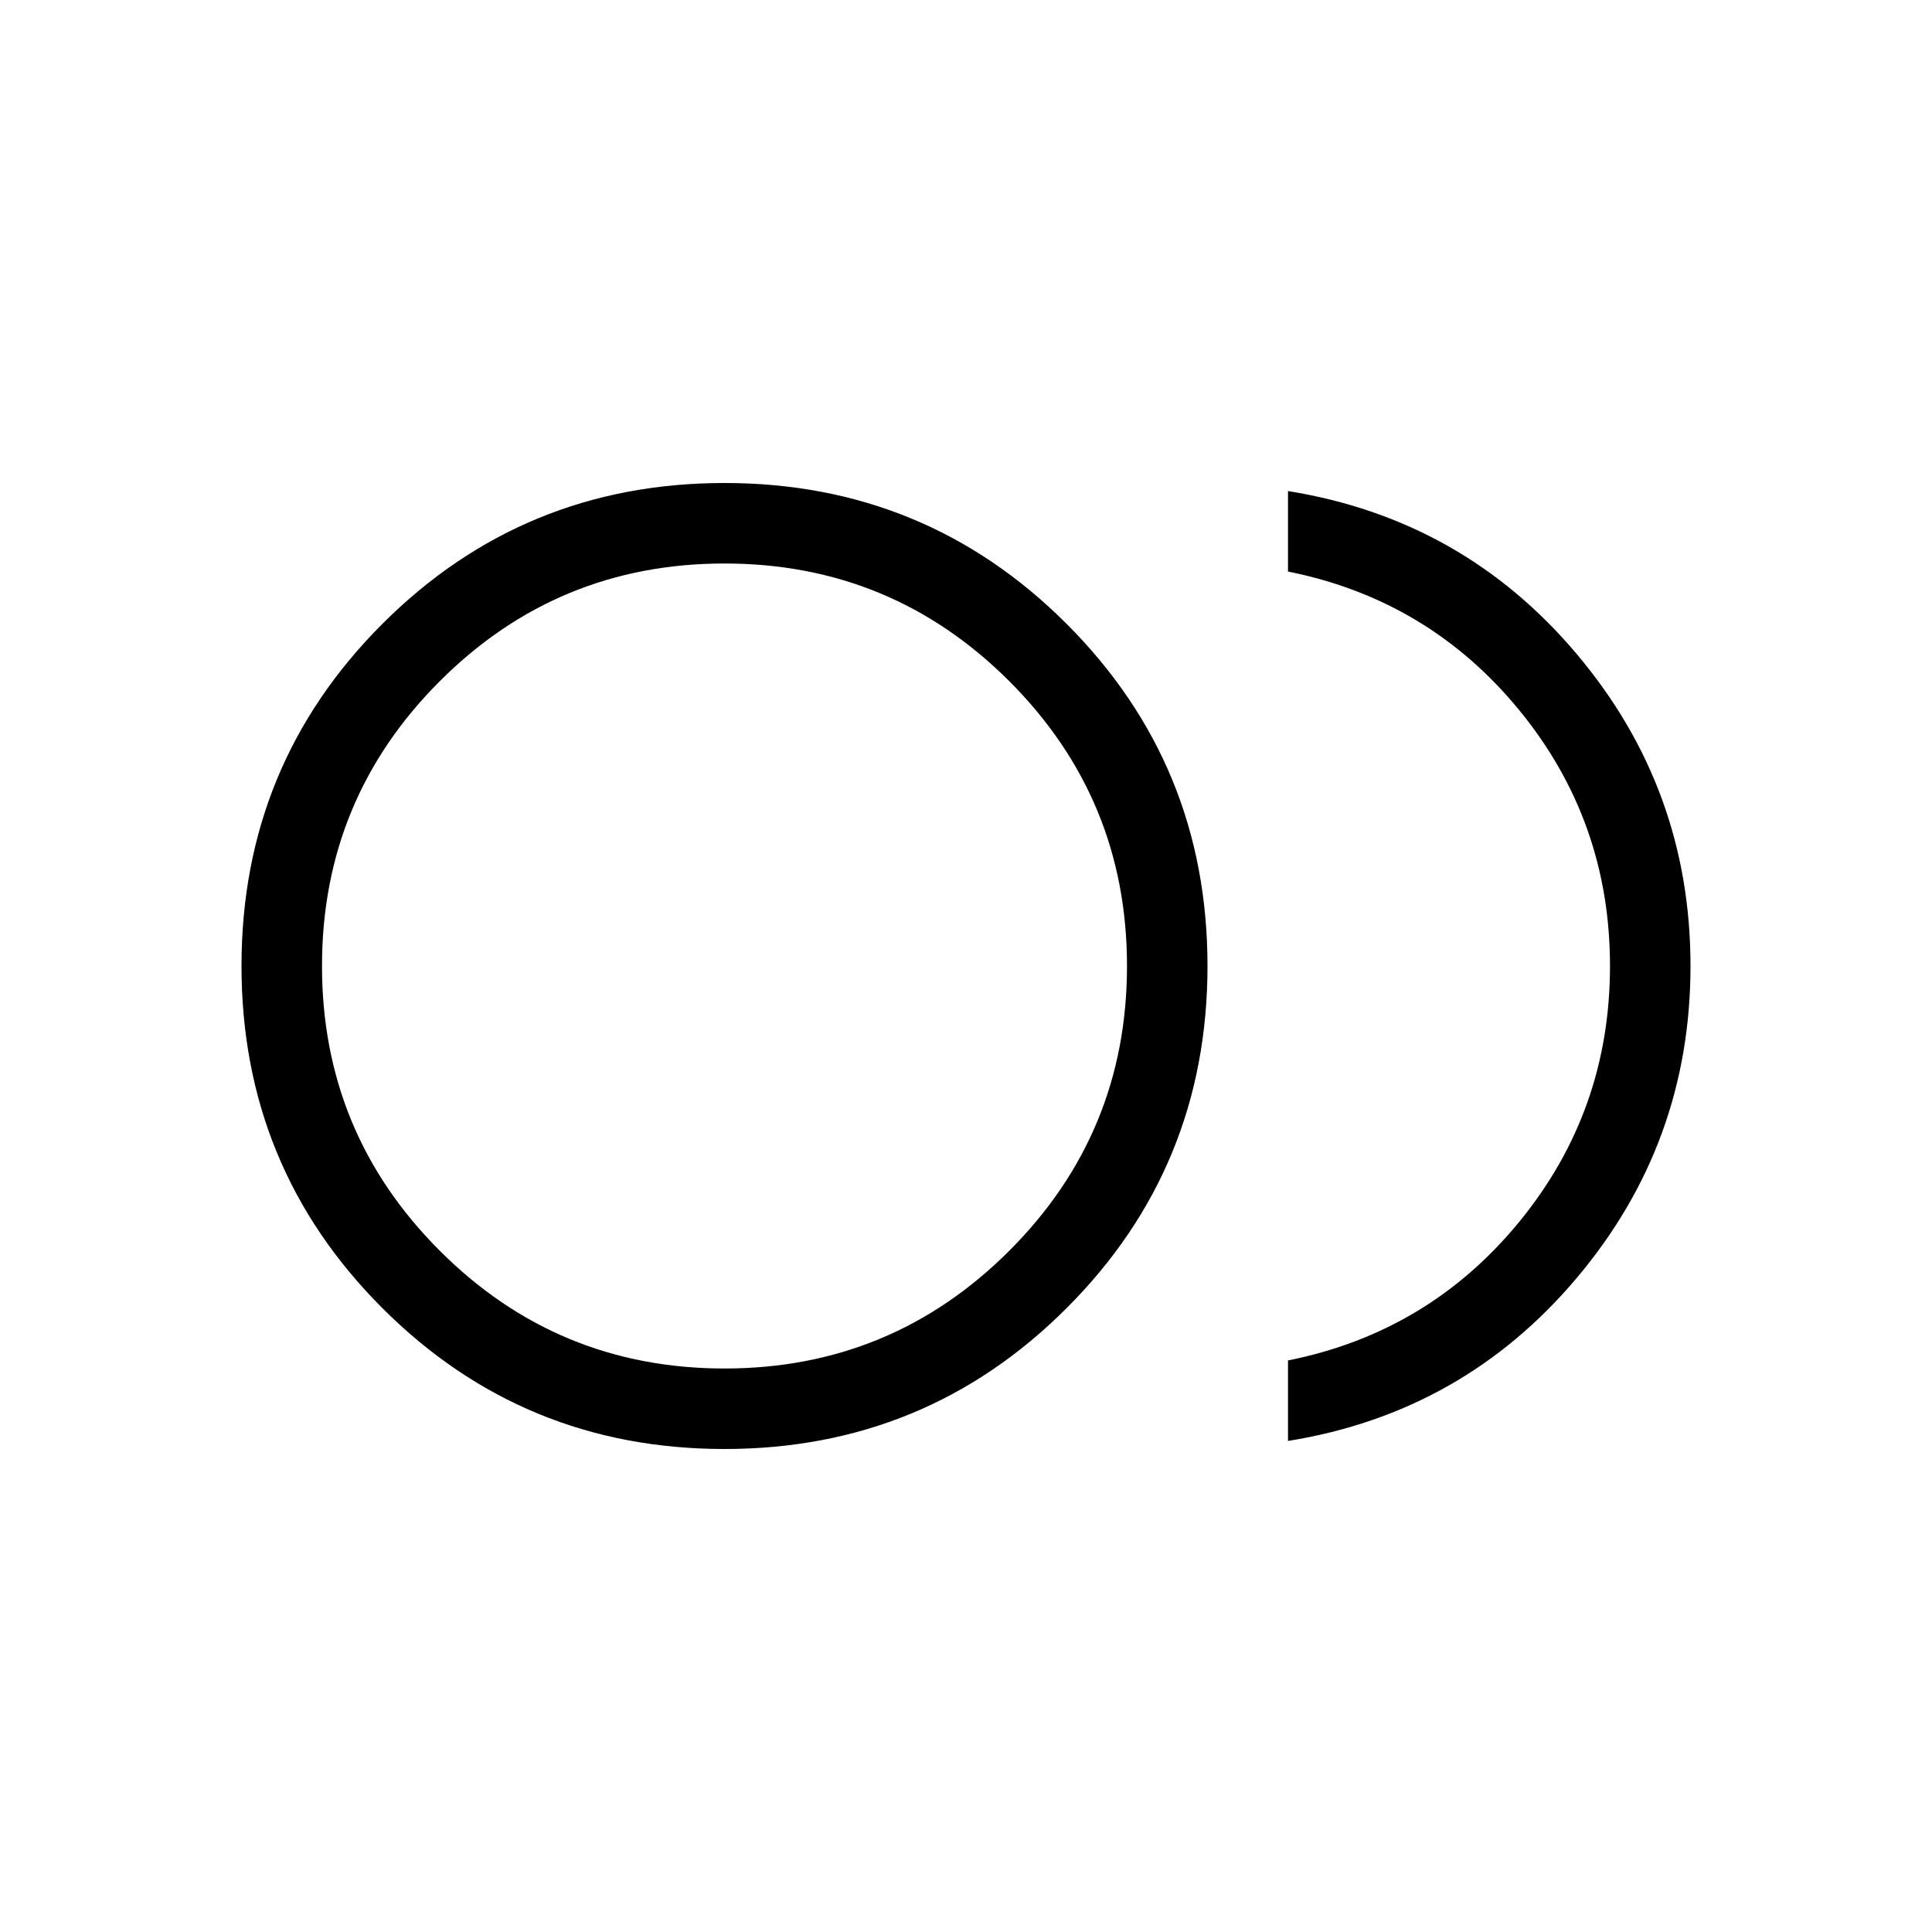 <svg xmlns="http://www.w3.org/2000/svg" height="24" width="24"><path d="M9 18q-2.5 0-4.25-1.75T3 12q0-2.5 1.75-4.25T9 6q2.5 0 4.25 1.75T15 12q0 2.5-1.75 4.25T9 18Zm0-6Zm7 5.9v-1q1.75-.35 2.875-1.725T20 12q0-1.8-1.125-3.175Q17.75 7.45 16 7.1v-1q2.175.35 3.587 2.025Q21 9.8 21 12t-1.413 3.875Q18.175 17.55 16 17.9ZM9 17q2.075 0 3.538-1.463Q14 14.075 14 12t-1.462-3.538Q11.075 7 9 7 6.925 7 5.463 8.462 4 9.925 4 12q0 2.075 1.463 3.537Q6.925 17 9 17Z"/></svg>